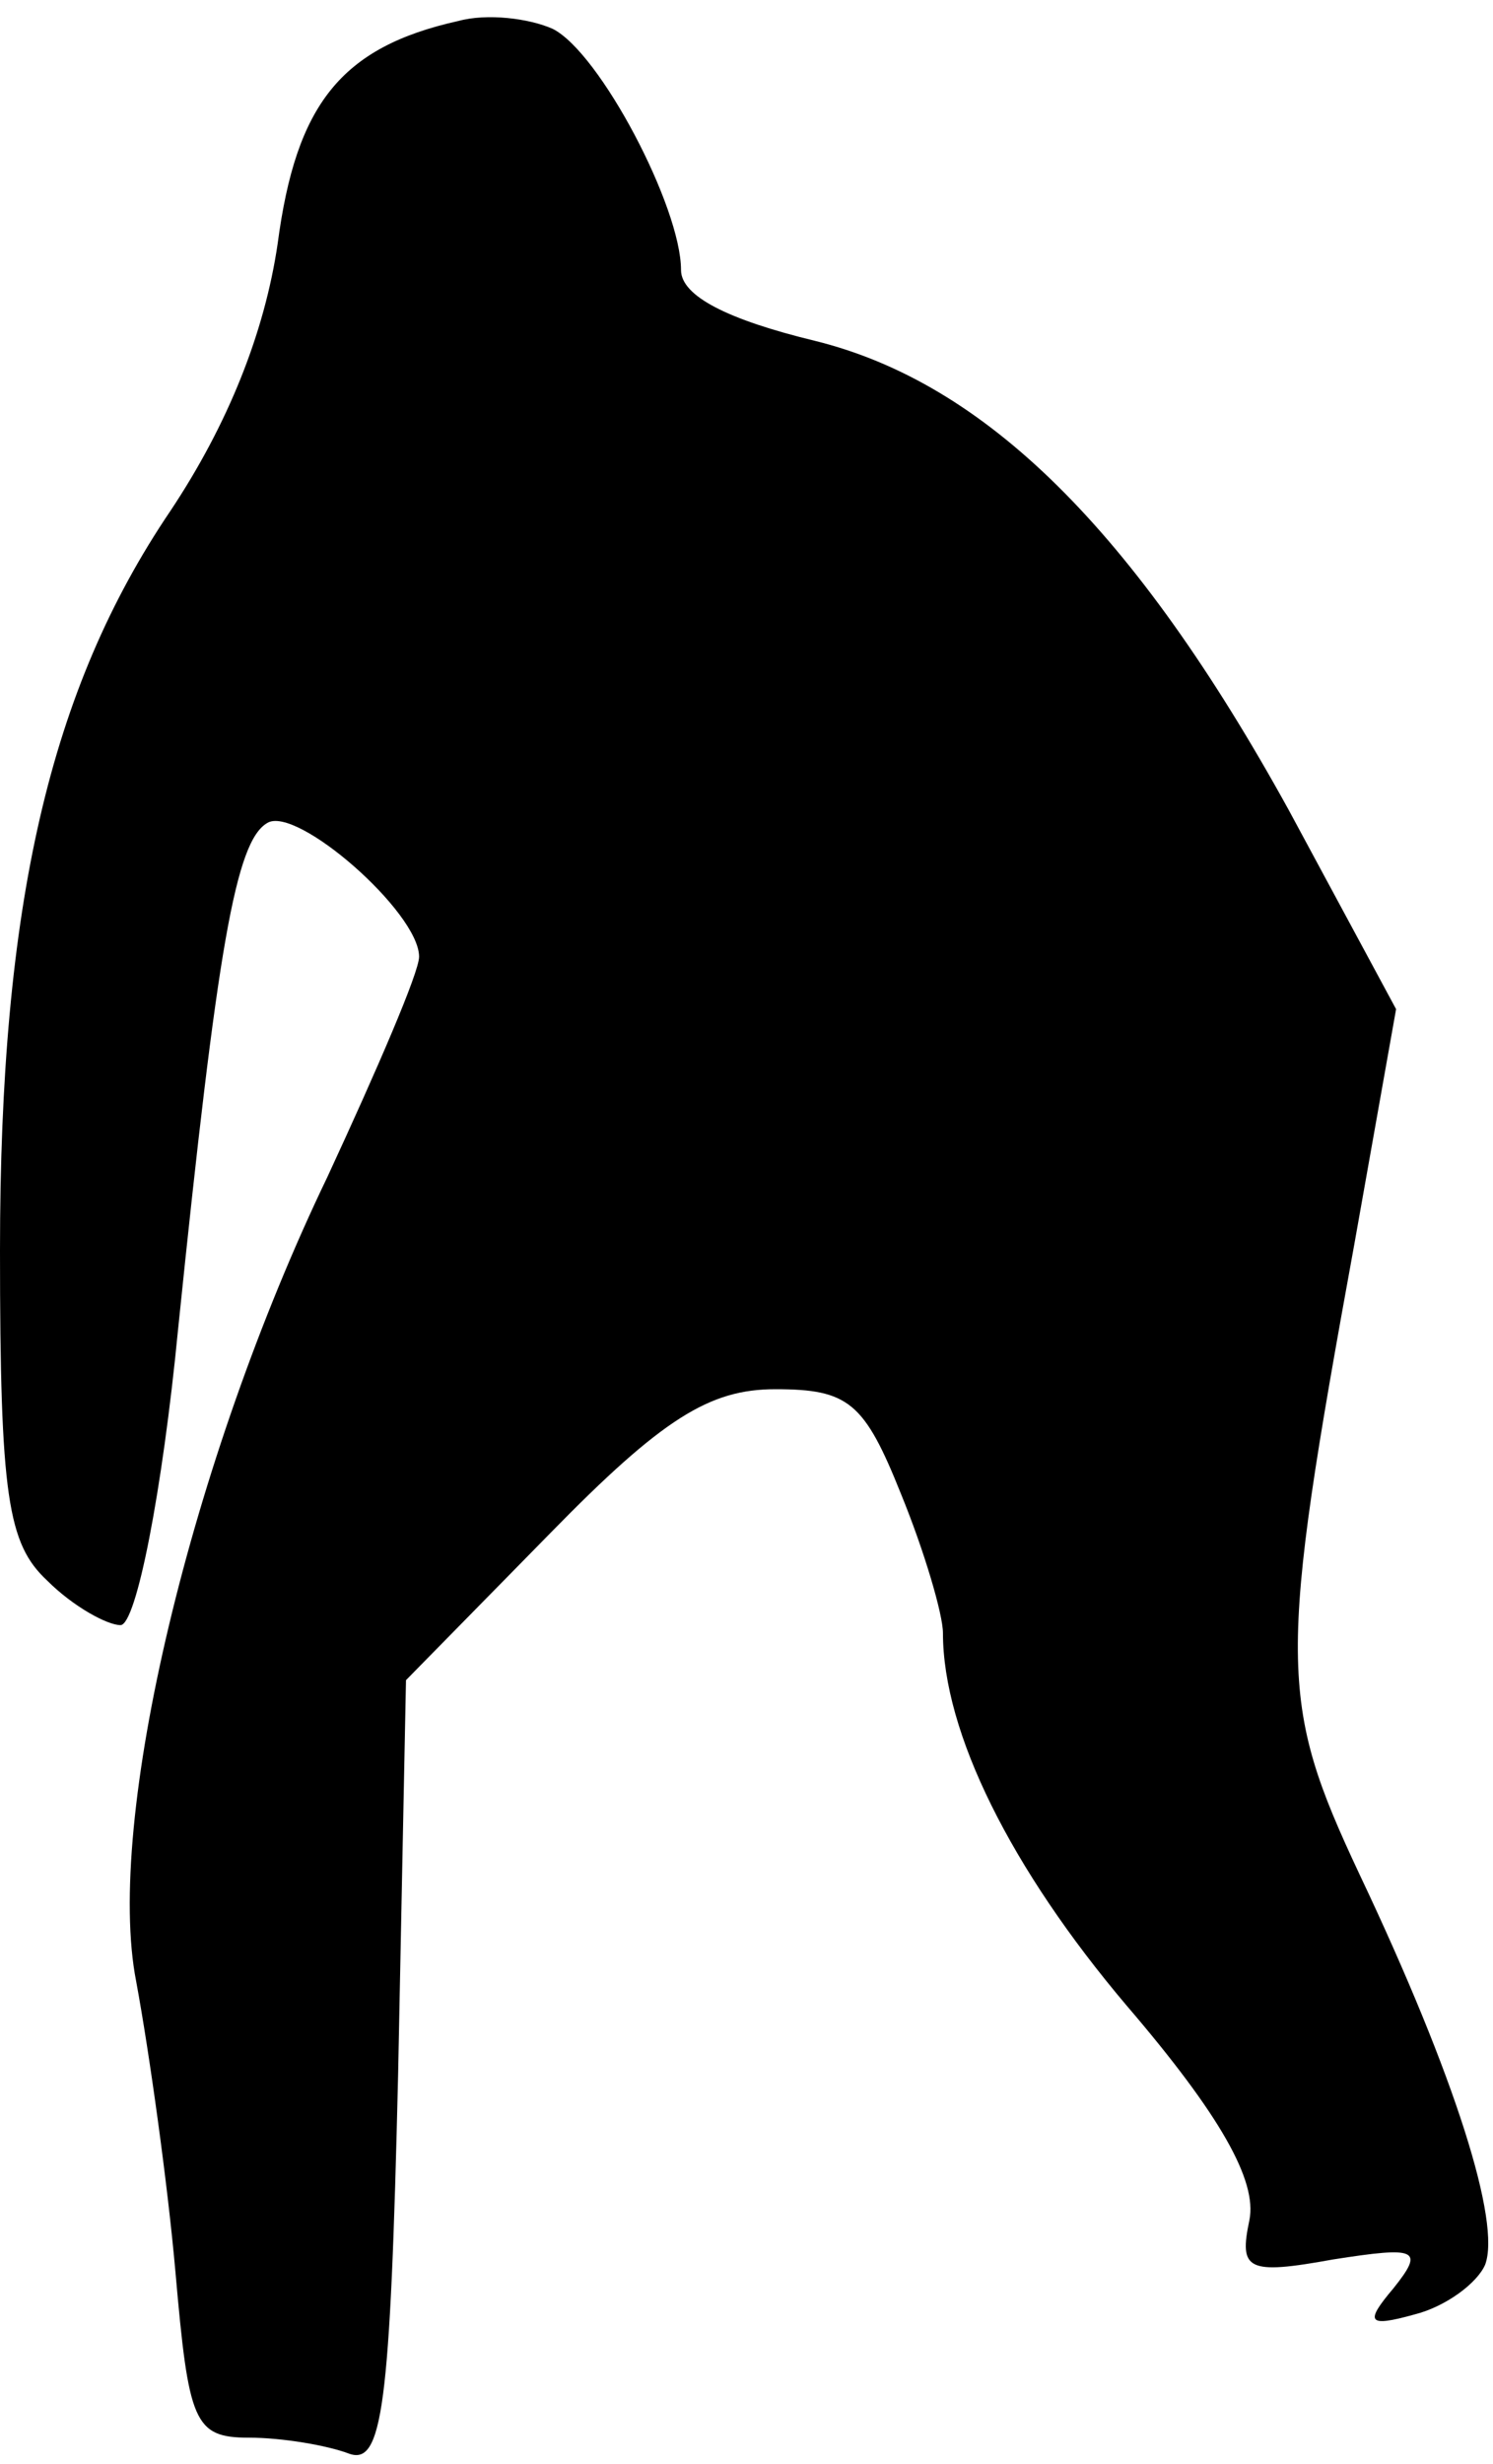 <?xml version="1.0" standalone="no"?>
<!DOCTYPE svg PUBLIC "-//W3C//DTD SVG 20010904//EN"
 "http://www.w3.org/TR/2001/REC-SVG-20010904/DTD/svg10.dtd">
<svg version="1.0" xmlns="http://www.w3.org/2000/svg"
 width="57pt" height="94pt" viewBox="0 0 57 94"
 preserveAspectRatio="xMidYMid meet">
<g transform="translate(0,94) scale(0.1,-0.1)"
fill="#000000" stroke="none">
<path fill="#000000" stroke="none" d="M175 932 c-45 -10 -62 -32 -69 -85 -5
-34 -19 -69 -41 -102 -46 -68 -65 -150 -65 -282 0 -94 3 -112 18 -126 10 -10
23 -17 28 -17 6 0 16 51 22 113 15 146 22 186 34 193 11 7 58 -34 58 -51 0 -6
-16 -43 -35 -84 -52 -108 -85 -246 -73 -307 5 -27 12 -77 15 -111 5 -57 7 -63
28 -63 13 0 30 -3 38 -6 13 -5 16 17 19 145 l3 150 55 56 c43 44 61 55 86 55
28 0 34 -5 48 -40 9 -22 16 -46 16 -53 0 -38 26 -90 70 -142 36 -42 50 -67 47
-82 -4 -19 -1 -21 32 -15 32 5 35 4 23 -11 -11 -13 -10 -15 8 -10 12 3 24 12
27 19 6 16 -11 71 -48 149 -31 66 -31 81 -2 240 l16 90 -41 76 c-59 107 -116
163 -181 179 -33 8 -51 17 -51 27 0 24 -31 83 -49 92 -9 4 -25 6 -36 3z"/>
</g>
</svg>
